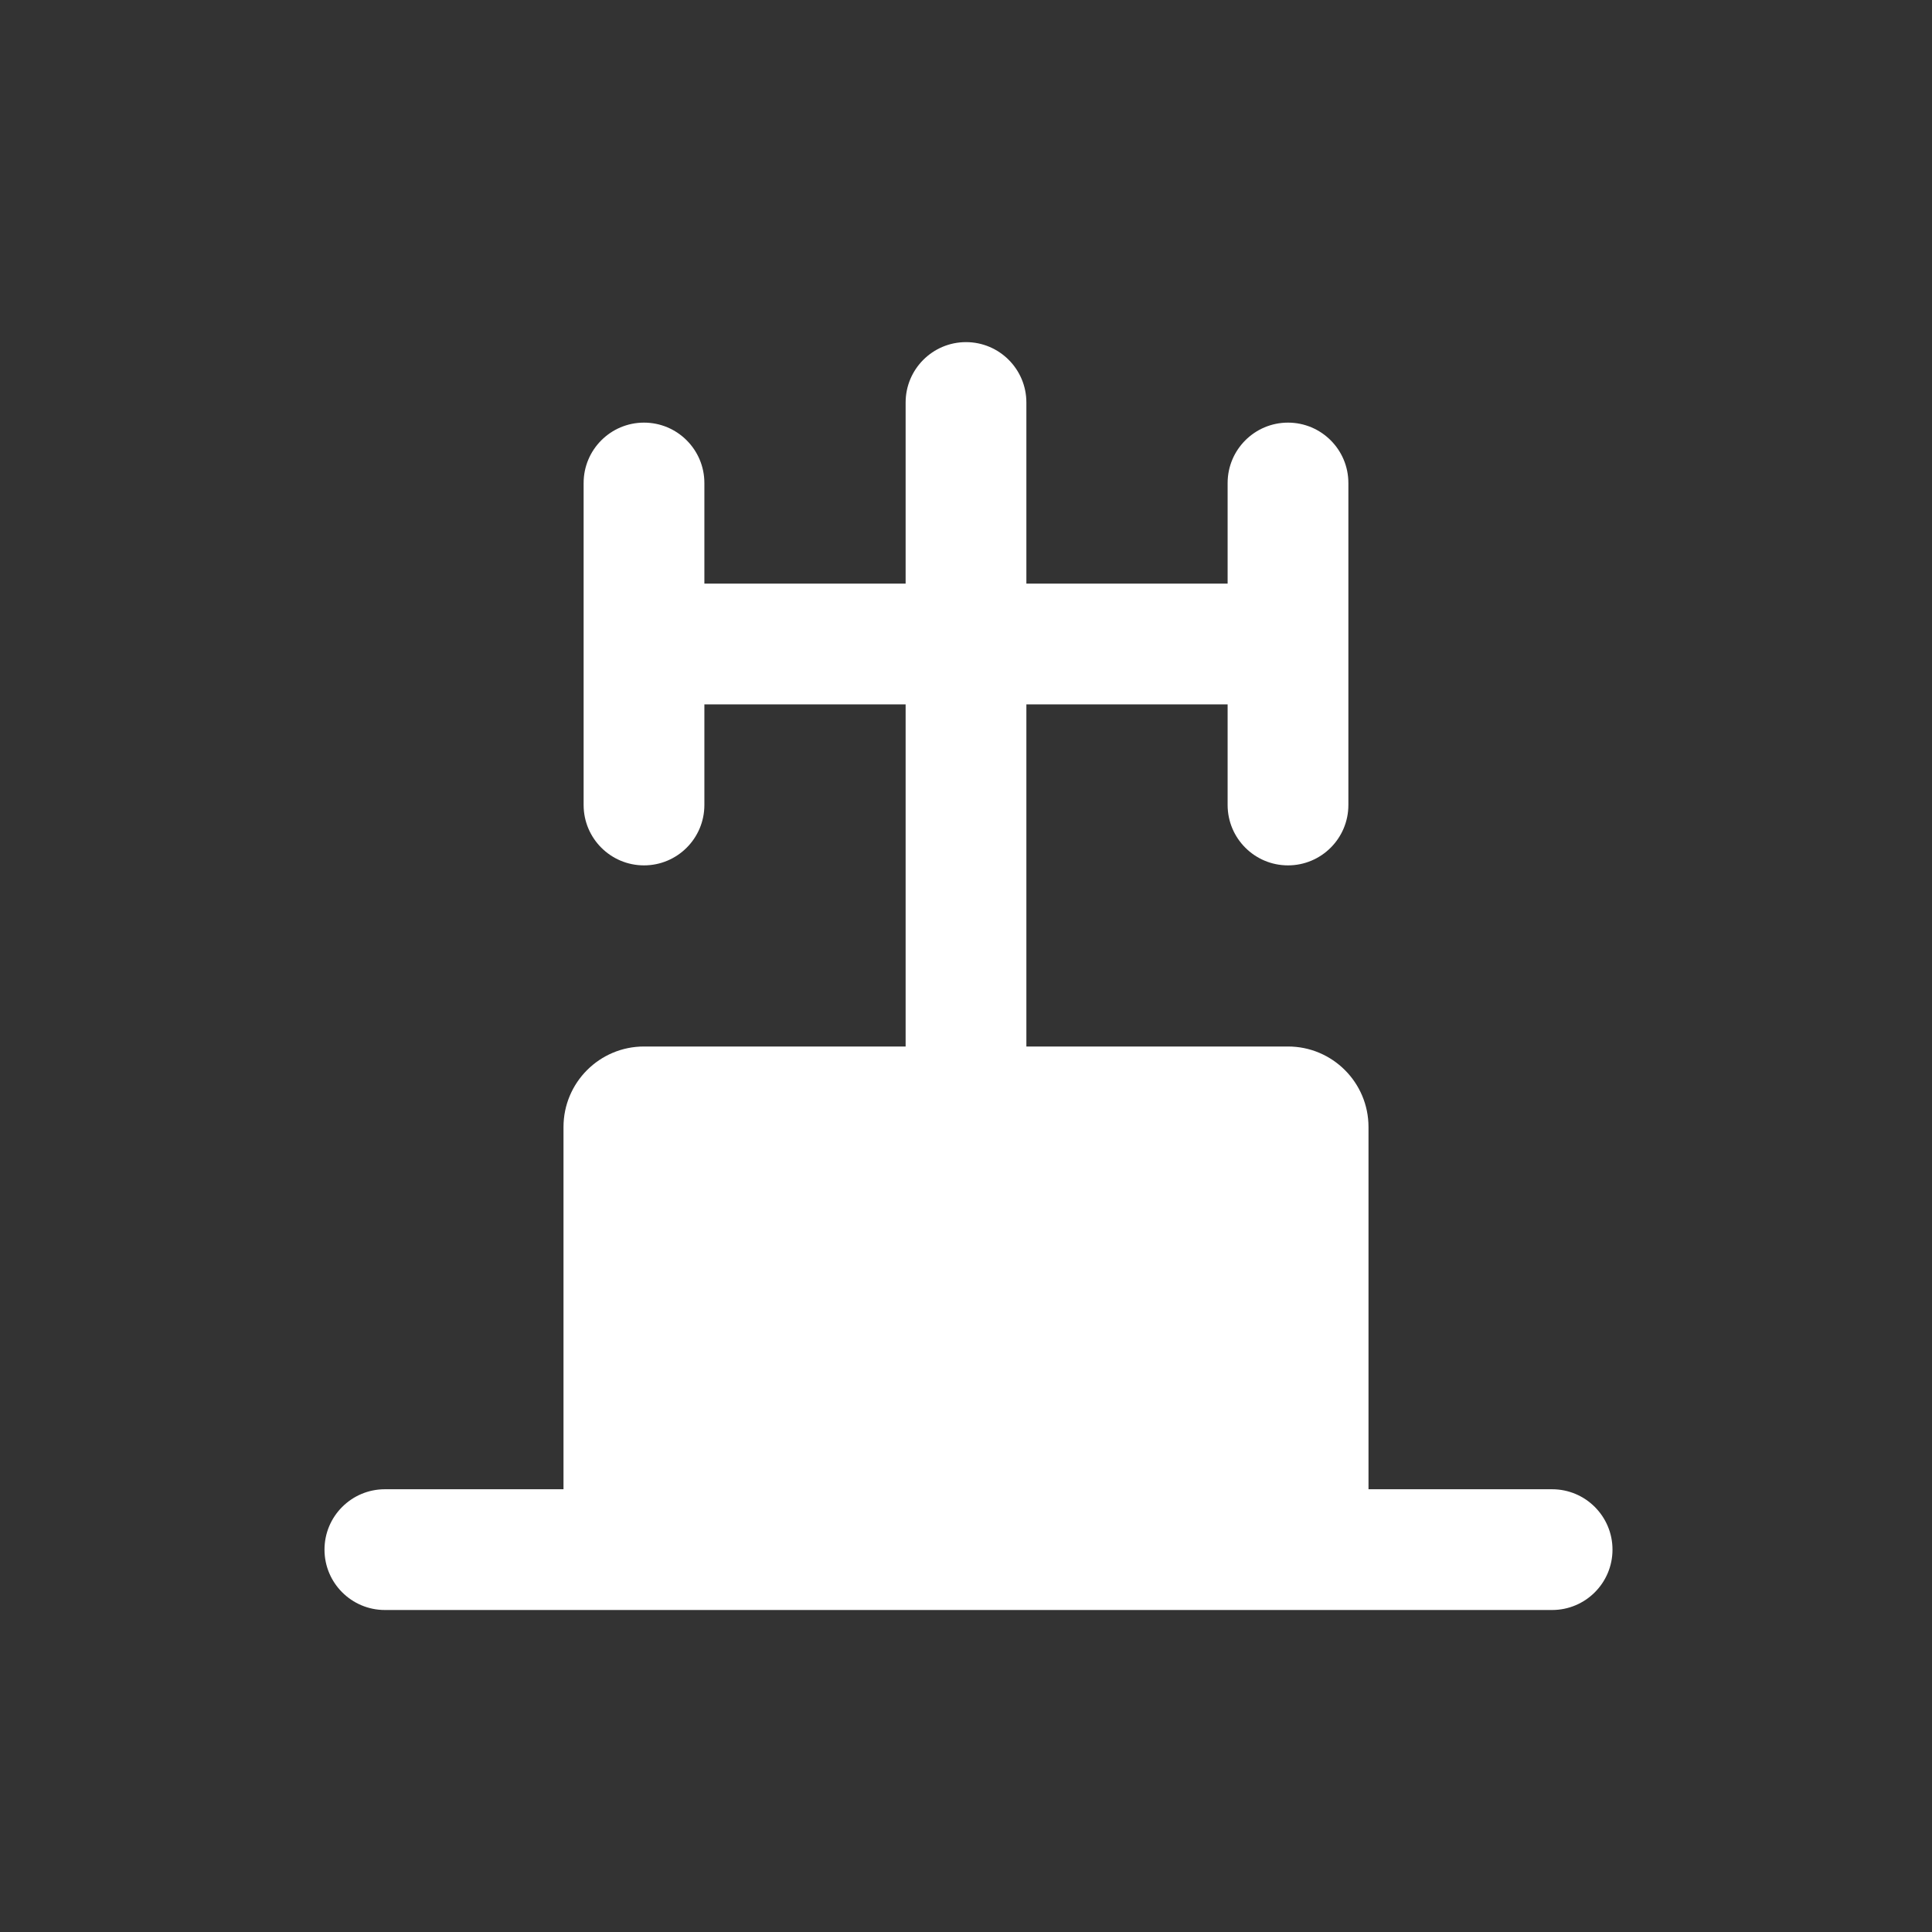 <svg width="24" height="24" viewBox="0 0 24 24"  fill="none"  xmlns="http://www.w3.org/2000/svg">
<rect x="0" y="0" width="24" height="24" fill="#333333" stroke="none"/>
<path fill-rule="evenodd" clip-rule="evenodd" d="M12 4.25C12.414 4.25 12.75 4.586 12.75 5V7.25L15.25 7.25V6C15.25 5.586 15.586 5.25 16 5.25C16.414 5.25 16.75 5.586 16.75 6L16.75 8L16.75 10C16.75 10.414 16.414 10.75 16 10.75C15.586 10.75 15.25 10.414 15.25 10V8.75H12.75V13H16C16.552 13 17 13.448 17 14V17V18.5H19.281C19.695 18.5 20.031 18.836 20.031 19.25C20.031 19.664 19.695 20 19.281 20H17H14H7H4.781C4.367 20 4.031 19.664 4.031 19.25C4.031 18.836 4.367 18.5 4.781 18.5H7V14C7 13.448 7.448 13 8 13H11.25V8.75H8.75V10C8.75 10.414 8.414 10.75 8 10.75C7.586 10.75 7.25 10.414 7.25 10V8V6C7.25 5.586 7.586 5.25 8 5.25C8.414 5.25 8.75 5.586 8.75 6V7.25L11.25 7.25V5C11.25 4.586 11.586 4.25 12 4.25Z" fill="white" />
</svg>
